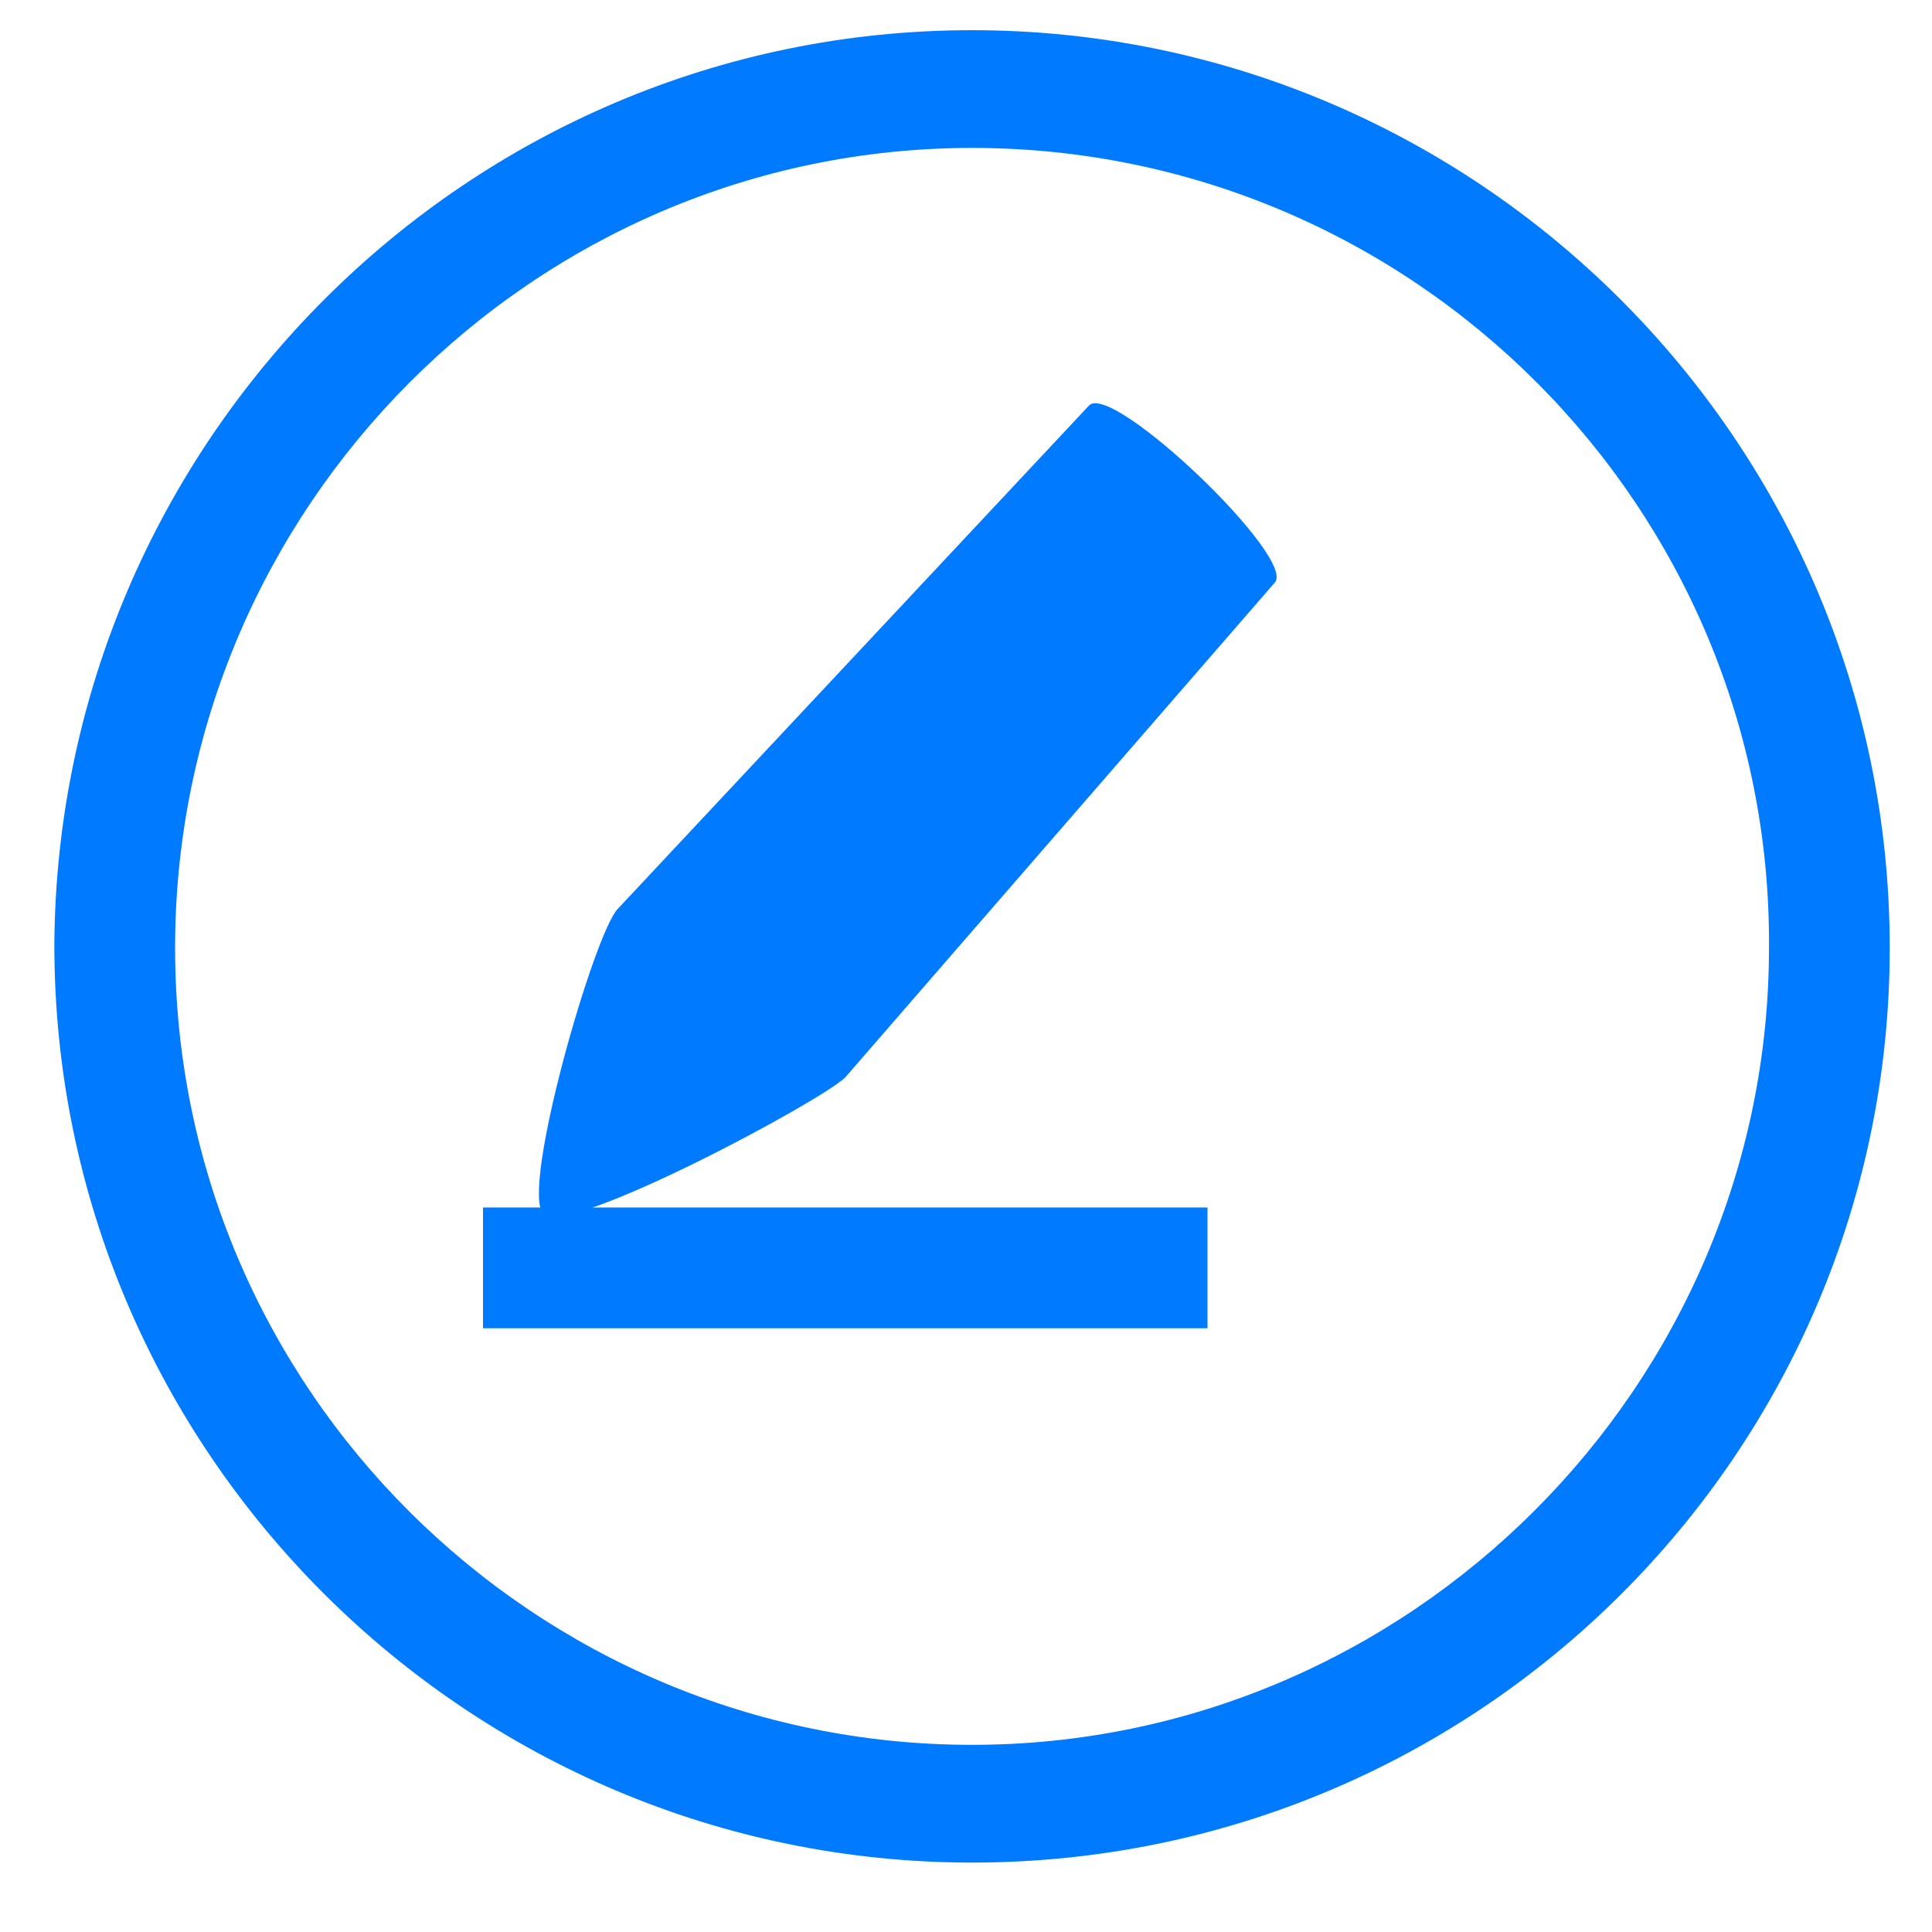 <?xml version="1.0" encoding="UTF-8"?>
<svg width="16px" height="16px" viewBox="0 0 16 16" version="1.1" xmlns="http://www.w3.org/2000/svg" xmlns:xlink="http://www.w3.org/1999/xlink">
    <!-- Generator: Sketch 63 (92445) - https://sketch.com -->
    <title>编辑</title>
    <desc>Created with Sketch.</desc>
    <g id="风险引擎" stroke="none" stroke-width="1" fill="none" fill-rule="evenodd">
        <g id="风险引擎4" transform="translate(-1220, -431)" fill-rule="nonzero">
            <g id="编辑" transform="translate(1220, 431)">
                <rect id="矩形" fill="#000000" opacity="0" x="0" y="0" width="16" height="16"></rect>
                <path d="M8.05,15.425 C3.875,15.425 0.45,12.025 0.45,7.825 C0.475,3.65 3.875,0.25 8.05,0.25 C12.225,0.25 15.65,3.65 15.65,7.85 C15.65,12.025 12.25,15.425 8.05,15.425 Z M8.05,1.225 C4.425,1.225 1.45,4.2 1.45,7.85 C1.45,11.5 4.425,14.45 8.05,14.45 C11.675,14.45 14.65,11.475 14.65,7.85 C14.675,4.2 11.7,1.225 8.05,1.225 Z" id="形状" fill="#007AFF"></path>
                <path d="M5.67,8.219 C5.395,8.219 3.102,7.527 3.102,7.252 C3.102,6.977 5.05,5.9 5.326,5.9 L11.033,5.712 C11.309,5.712 11.356,7.837 11.08,7.837 L5.67,8.219 Z" id="路径" fill="#007AFF" transform="translate(7.184, 6.965) rotate(-45) translate(-7.184, -6.965) "></path>
                <polygon id="直线-3" fill="#007AFF" points="10 10 10 11 4 11 4 10"></polygon>
            </g>
        </g>
    </g>
</svg>